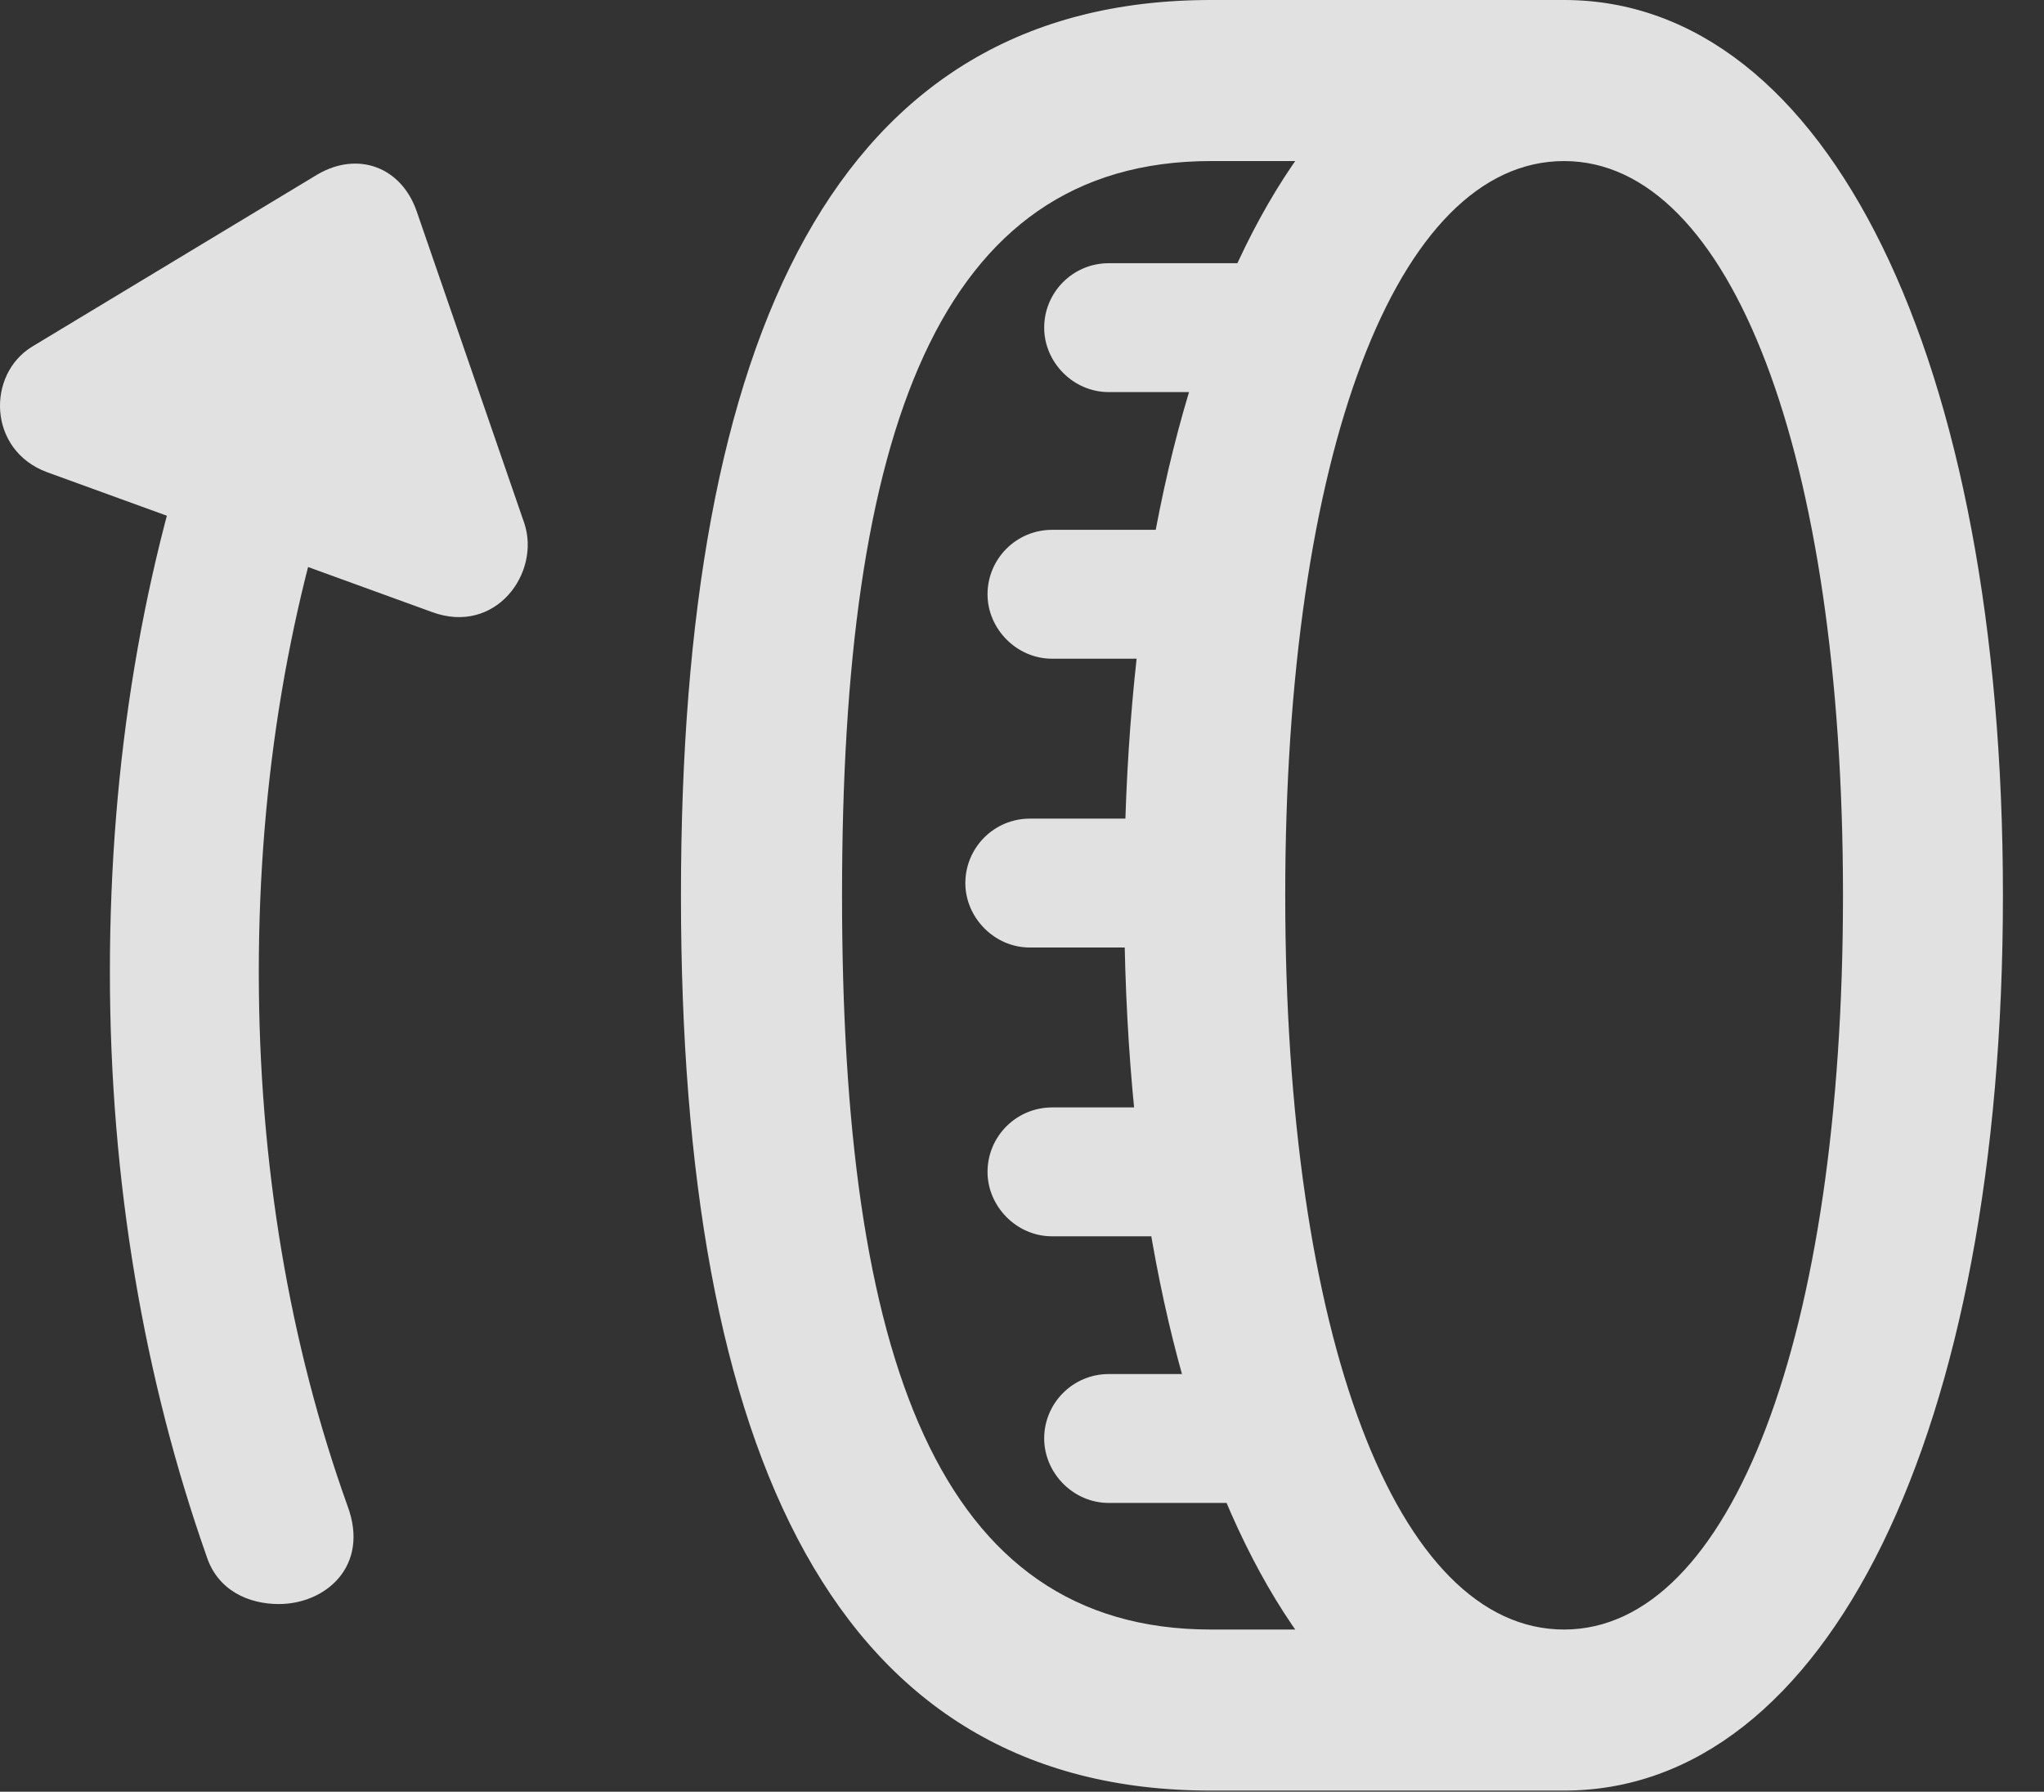 <?xml version="1.0" encoding="UTF-8"?>
<!--Generator: Apple Native CoreSVG 232.5-->
<!DOCTYPE svg
PUBLIC "-//W3C//DTD SVG 1.1//EN"
       "http://www.w3.org/Graphics/SVG/1.1/DTD/svg11.dtd">
<svg version="1.1" xmlns="http://www.w3.org/2000/svg" xmlns:xlink="http://www.w3.org/1999/xlink" width="17.968" height="15.752">
 <rect width="100%" height="100%" fill="#333333" stroke="none"/>
 <g>
  <rect height="15.752" opacity="0" width="17.968" x="0" y="0"/>
  <path d="M9.882 7.871C9.882 12.588 11.435 15.742 13.749 15.742C16.064 15.742 17.607 12.588 17.607 7.871C17.607 3.154 16.064 0 13.749 0C11.435 0 9.882 3.154 9.882 7.871ZM11.298 7.871C11.298 3.994 12.275 1.416 13.749 1.416C15.214 1.416 16.201 3.994 16.201 7.871C16.201 11.748 15.214 14.326 13.749 14.326C12.275 14.326 11.298 11.748 11.298 7.871ZM5.986 7.871C5.986 12.803 7.353 15.742 10.644 15.742L13.749 15.742L13.749 14.326L10.644 14.326C8.242 14.326 7.402 11.924 7.402 7.871C7.402 3.818 8.242 1.416 10.644 1.416L13.749 1.416L13.749 0L10.644 0C7.353 0 5.986 2.939 5.986 7.871ZM9.746 3.447L11.132 3.447L11.132 2.314L9.746 2.314C9.433 2.314 9.179 2.568 9.179 2.881C9.179 3.184 9.433 3.447 9.746 3.447ZM9.248 5.791L10.624 5.791L10.624 4.658L9.248 4.658C8.935 4.658 8.681 4.912 8.681 5.225C8.681 5.527 8.935 5.791 9.248 5.791ZM9.052 8.33L10.429 8.33L10.429 7.197L9.052 7.197C8.74 7.197 8.486 7.451 8.486 7.764C8.486 8.066 8.74 8.33 9.052 8.33ZM9.248 10.869L10.624 10.869L10.624 9.736L9.248 9.736C8.935 9.736 8.681 9.99 8.681 10.303C8.681 10.605 8.935 10.869 9.248 10.869ZM9.746 13.213L11.132 13.213L11.132 12.08L9.746 12.08C9.433 12.08 9.179 12.334 9.179 12.646C9.179 12.949 9.433 13.213 9.746 13.213Z" fill="#ffffff" fill-opacity="0.85"/>
  <path d="M2.451 14.102C2.861 14.102 3.251 13.77 3.056 13.242C2.548 11.826 2.275 10.244 2.275 8.545C2.275 6.846 2.548 5.264 3.056 3.848L1.816 3.408C1.259 4.961 0.966 6.689 0.966 8.545C0.966 10.391 1.269 12.129 1.816 13.682C1.914 13.984 2.187 14.102 2.451 14.102ZM0.41 4.15L3.798 5.381C4.355 5.586 4.755 5.039 4.609 4.6L3.662 1.855C3.525 1.465 3.144 1.328 2.792 1.533L0.283 3.047C-0.118 3.291-0.108 3.955 0.41 4.15Z" fill="#ffffff" fill-opacity="0.85"/>
 </g>
</svg>
